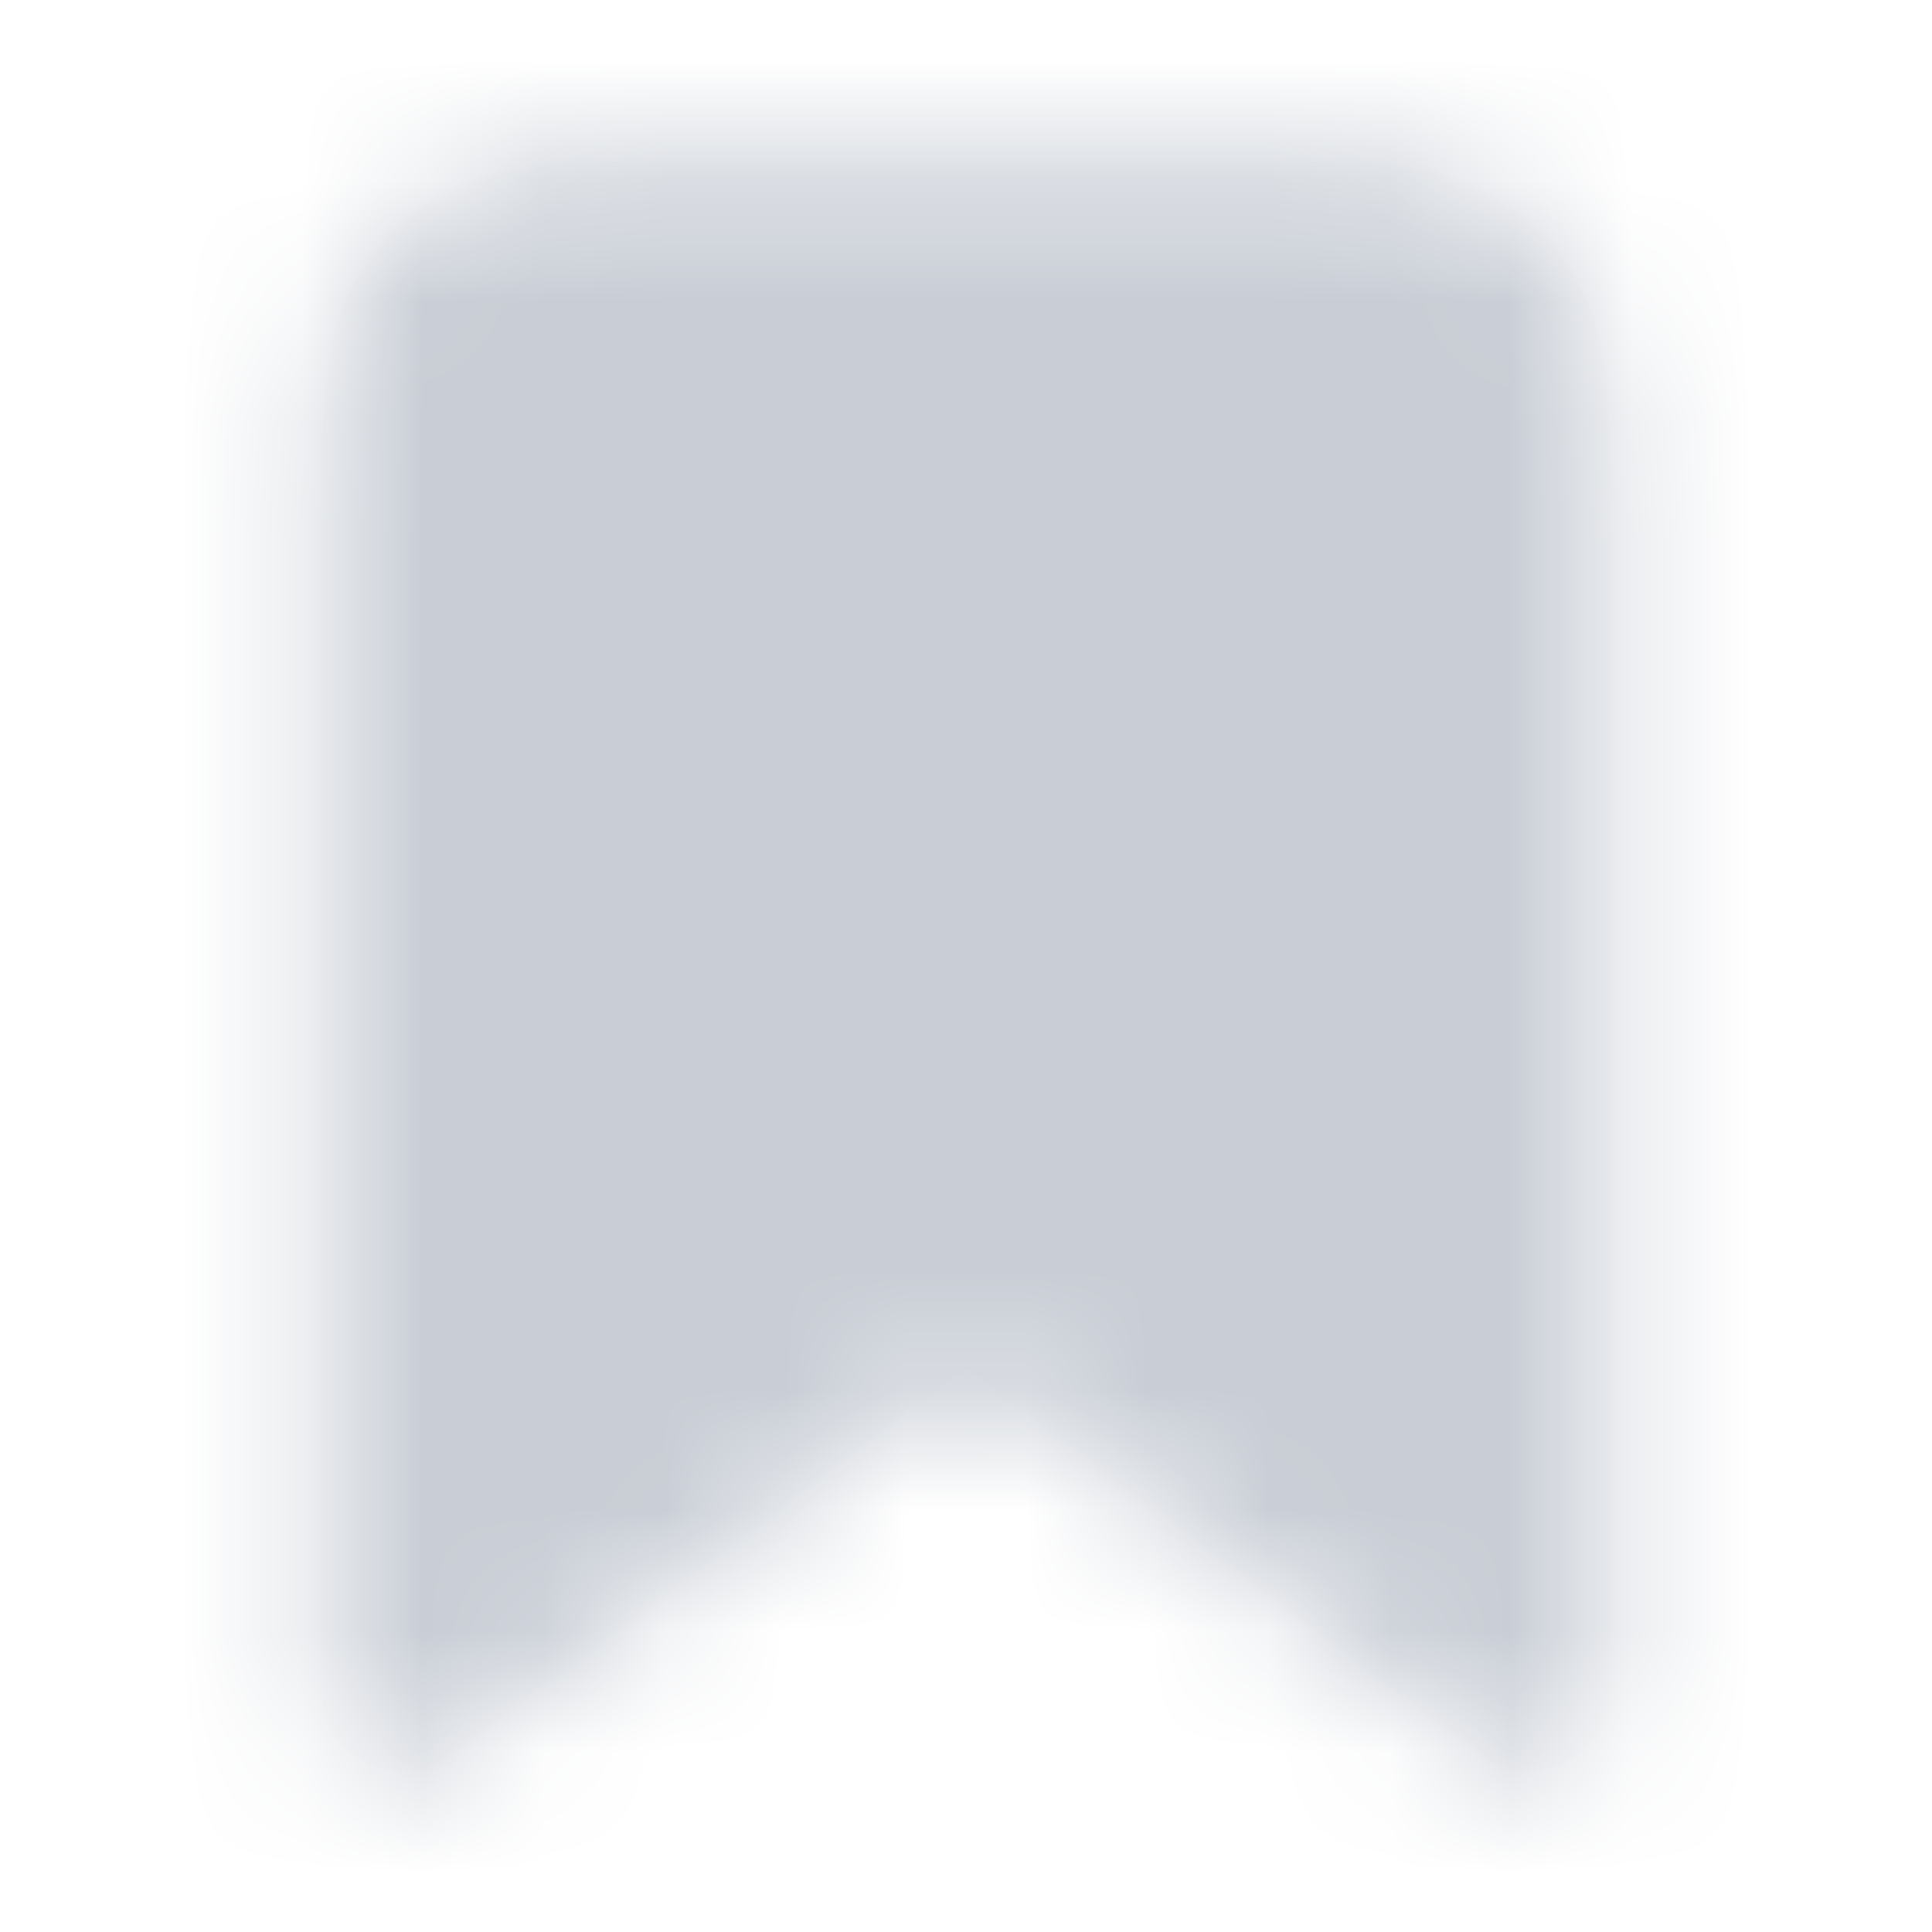 <svg width="16" height="16" viewBox="0 0 16 16" fill="none" xmlns="http://www.w3.org/2000/svg">
<path fill-rule="evenodd" clip-rule="evenodd" d="M5.231 1.333L10.77 1.333C11.661 1.333 11.984 1.426 12.31 1.6C12.636 1.774 12.892 2.03 13.066 2.356C13.241 2.682 13.333 3.005 13.333 3.897V14C13.333 14.368 13.035 14.666 12.667 14.666C12.523 14.666 12.382 14.62 12.267 14.533L8 11.333L3.733 14.533C3.439 14.754 3.021 14.694 2.8 14.4C2.714 14.284 2.667 14.144 2.667 14V3.897C2.667 3.005 2.76 2.682 2.934 2.356C3.108 2.03 3.364 1.774 3.69 1.6C4.016 1.426 4.339 1.333 5.231 1.333Z" fill="#051033" fill-opacity="0.01"/>
<mask id="mask6" mask-type="alpha" maskUnits="userSpaceOnUse" x="2" y="1" width="12" height="14">
<path fill-rule="evenodd" clip-rule="evenodd" d="M5.231 1.333L10.77 1.333C11.661 1.333 11.984 1.426 12.31 1.6C12.636 1.774 12.892 2.03 13.066 2.356C13.241 2.682 13.333 3.005 13.333 3.897V14C13.333 14.368 13.035 14.666 12.667 14.666C12.523 14.666 12.382 14.62 12.267 14.533L8 11.333L3.733 14.533C3.439 14.754 3.021 14.694 2.8 14.4C2.714 14.284 2.667 14.144 2.667 14V3.897C2.667 3.005 2.76 2.682 2.934 2.356C3.108 2.03 3.364 1.774 3.69 1.6C4.016 1.426 4.339 1.333 5.231 1.333Z" fill="white"/>
</mask>
<g mask="url(#mask6)">
<path fill-rule="evenodd" clip-rule="evenodd" d="M0 0H16V16H0V0Z" fill="#C9CED6"/>
</g>
</svg>
